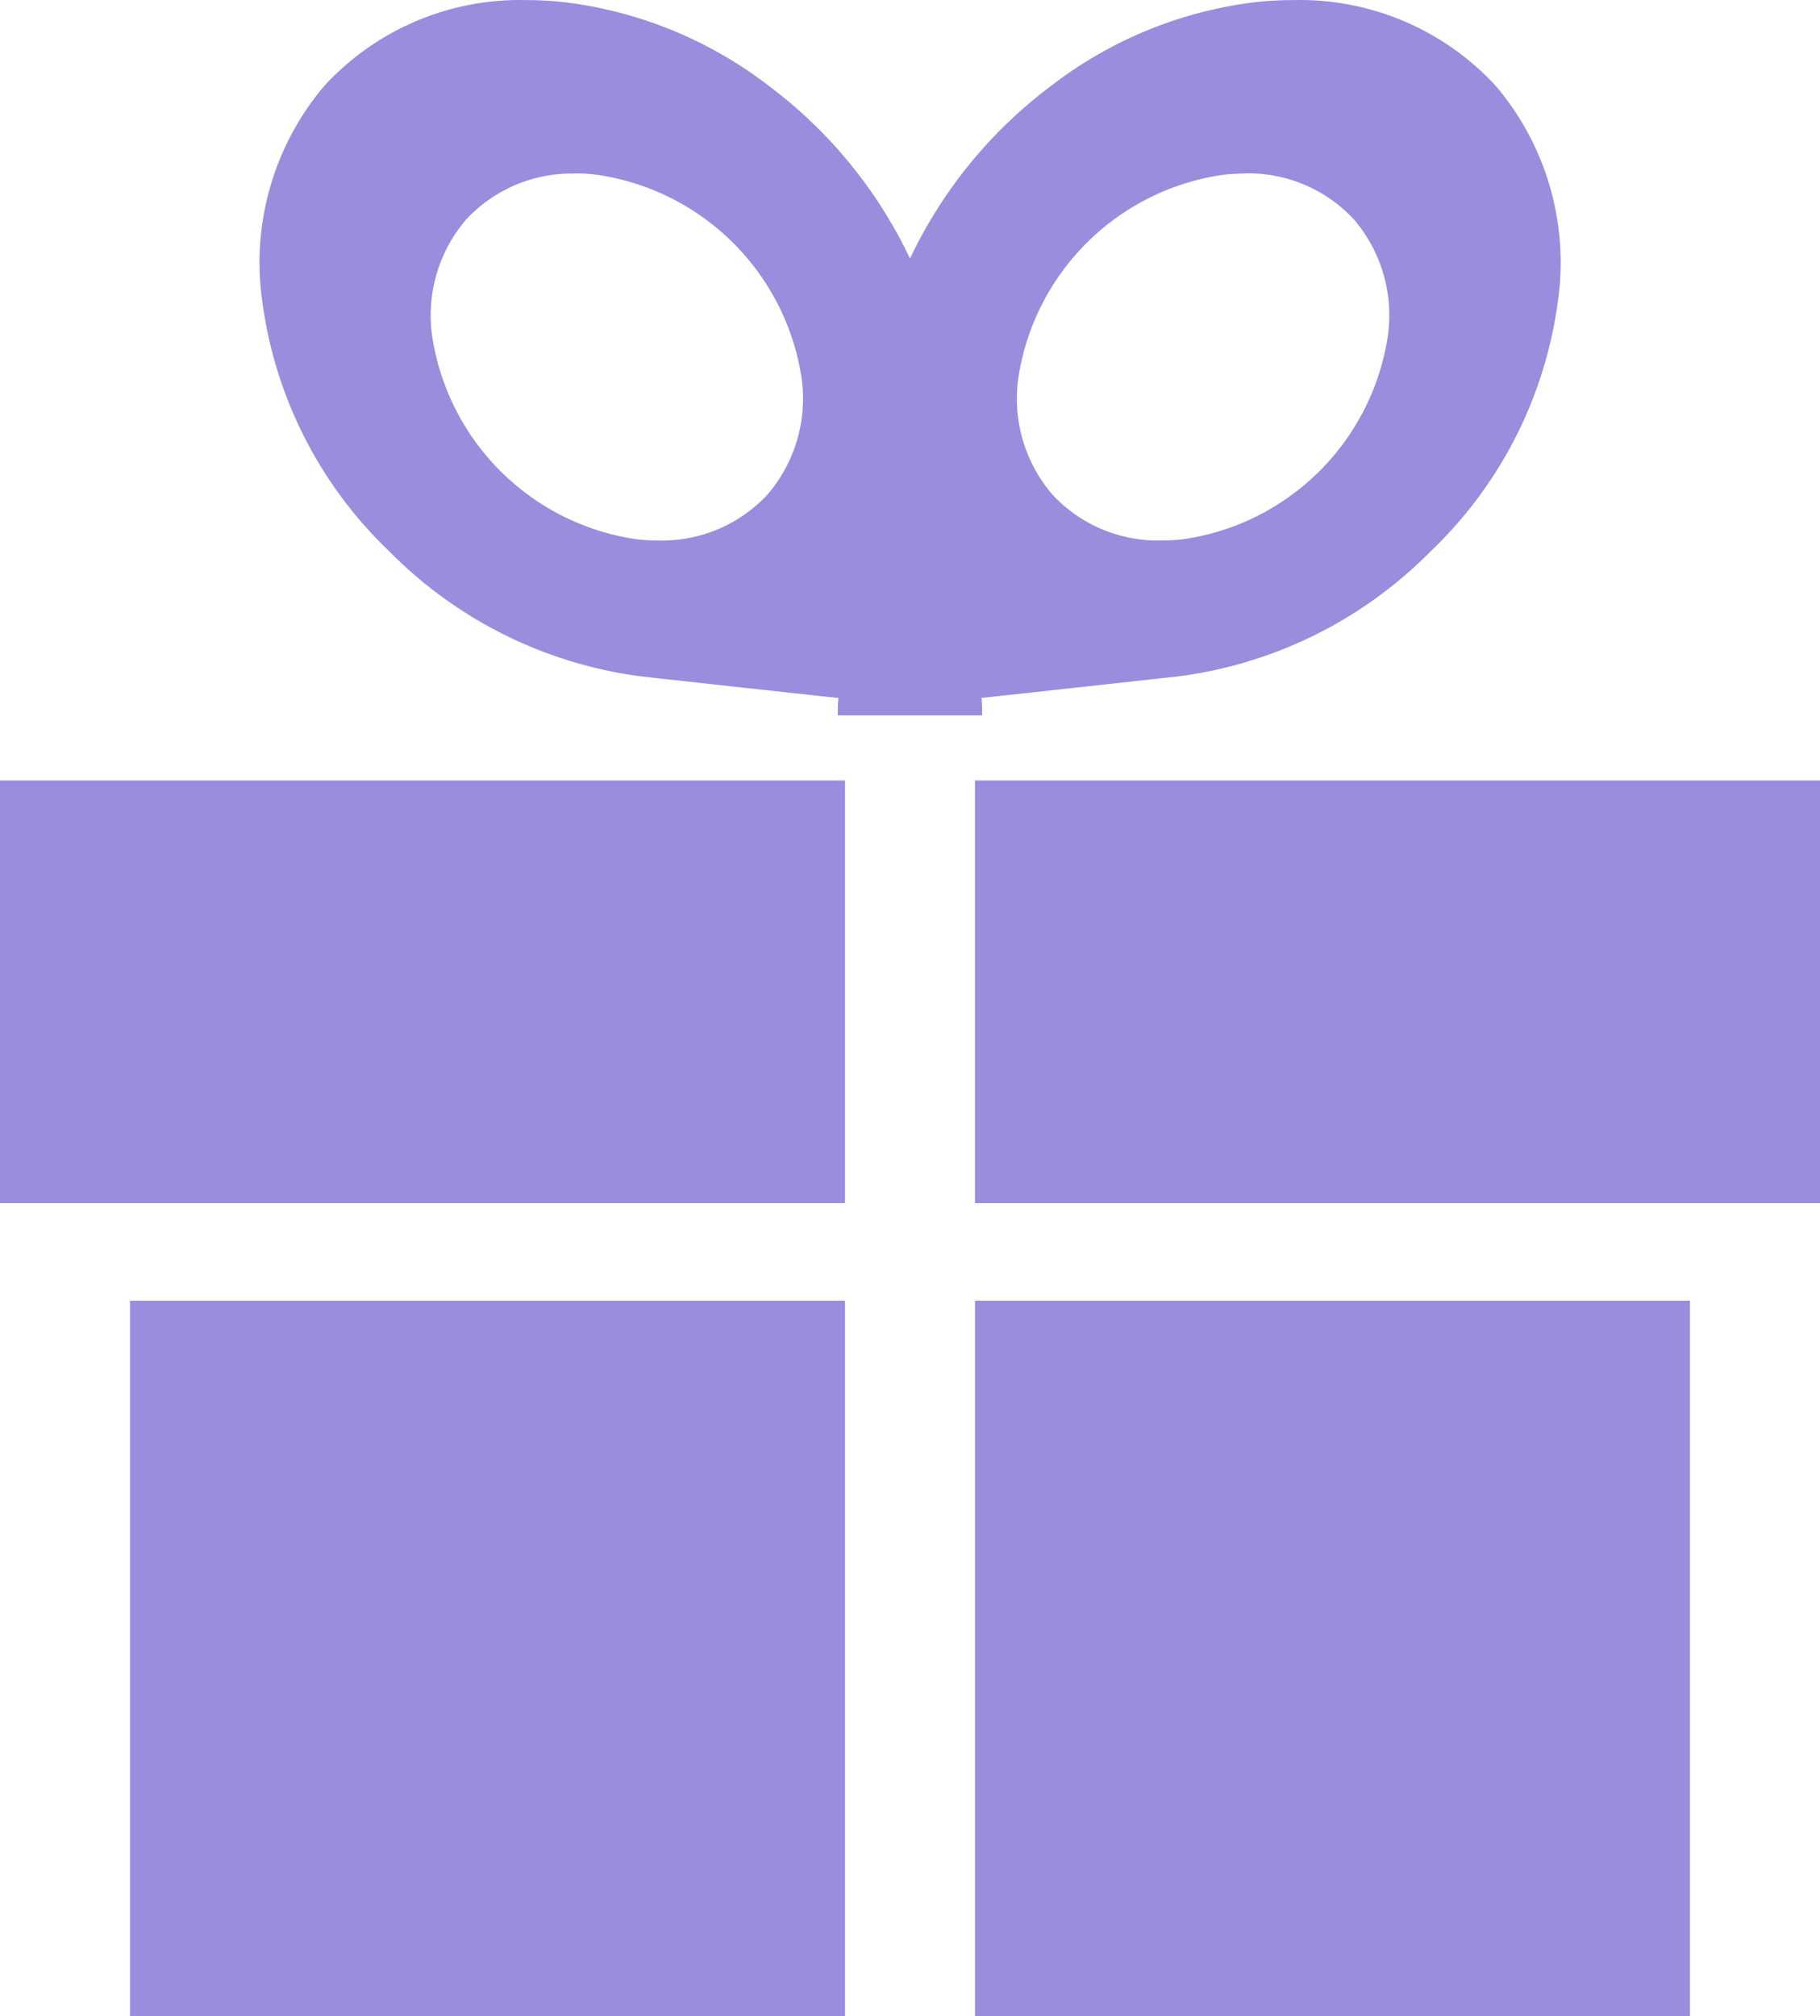 <svg xmlns="http://www.w3.org/2000/svg" width="56" height="62.003" viewBox="0 0 56 62.003">
  <g id="Group_4" data-name="Group 4" transform="translate(0 0.003)">
    <path id="Fill_1" data-name="Fill 1" d="M0,13H26V0H0Z" transform="translate(30 24)" fill="#998ddd"/>
    <path id="Fill_2" data-name="Fill 2" d="M0,13H26V0H0Z" transform="translate(0 24)" fill="#998ddd"/>
    <path id="Fill_3" data-name="Fill 3" d="M22.214,22H17.781a.039.039,0,0,1,0-.012,3.417,3.417,0,0,1,.018-.523c-1.739-.188-4.367-.475-6.049-.662a13.3,13.3,0,0,1-7.778-3.855,12.977,12.977,0,0,1-3.9-7.672A8.4,8.4,0,0,1,1.993,2.622,8.183,8.183,0,0,1,8.218,0,10.7,10.7,0,0,1,9.394.068a12.835,12.835,0,0,1,6.279,2.583A14.259,14.259,0,0,1,20,7.95a14.256,14.256,0,0,1,4.326-5.3A12.82,12.82,0,0,1,30.6.066,10.726,10.726,0,0,1,31.772,0a8.2,8.2,0,0,1,6.241,2.627,8.384,8.384,0,0,1,1.92,6.648,12.991,12.991,0,0,1-3.907,7.672A13.3,13.3,0,0,1,28.25,20.8c-1.51.167-3.967.437-6.052.662a2.985,2.985,0,0,1,.016.534ZM9.714,5.335h0A4.439,4.439,0,0,0,6.333,6.76,4.526,4.526,0,0,0,5.3,10.352a7.439,7.439,0,0,0,6.312,6.234,5.836,5.836,0,0,0,.633.035A4.441,4.441,0,0,0,15.623,15.2a4.534,4.534,0,0,0,1.038-3.6,7.448,7.448,0,0,0-6.315-6.231,5.035,5.035,0,0,0-.631-.039Zm20.572,0h0a5.791,5.791,0,0,0-.631.035,7.44,7.44,0,0,0-6.319,6.23,4.535,4.535,0,0,0,1.038,3.6,4.437,4.437,0,0,0,3.378,1.42,5.82,5.82,0,0,0,.633-.035A7.439,7.439,0,0,0,34.7,10.349a4.536,4.536,0,0,0-1.038-3.6A4.43,4.43,0,0,0,30.29,5.33Z" transform="translate(8)" fill="#998ddd"/>
    <path id="Fill_4" data-name="Fill 4" d="M0,22H22V0H0Z" transform="translate(30 40)" fill="#998ddd"/>
    <path id="Fill_5" data-name="Fill 5" d="M0,22H22V0H0Z" transform="translate(4 40)" fill="#998ddd"/>
  </g>
</svg>
